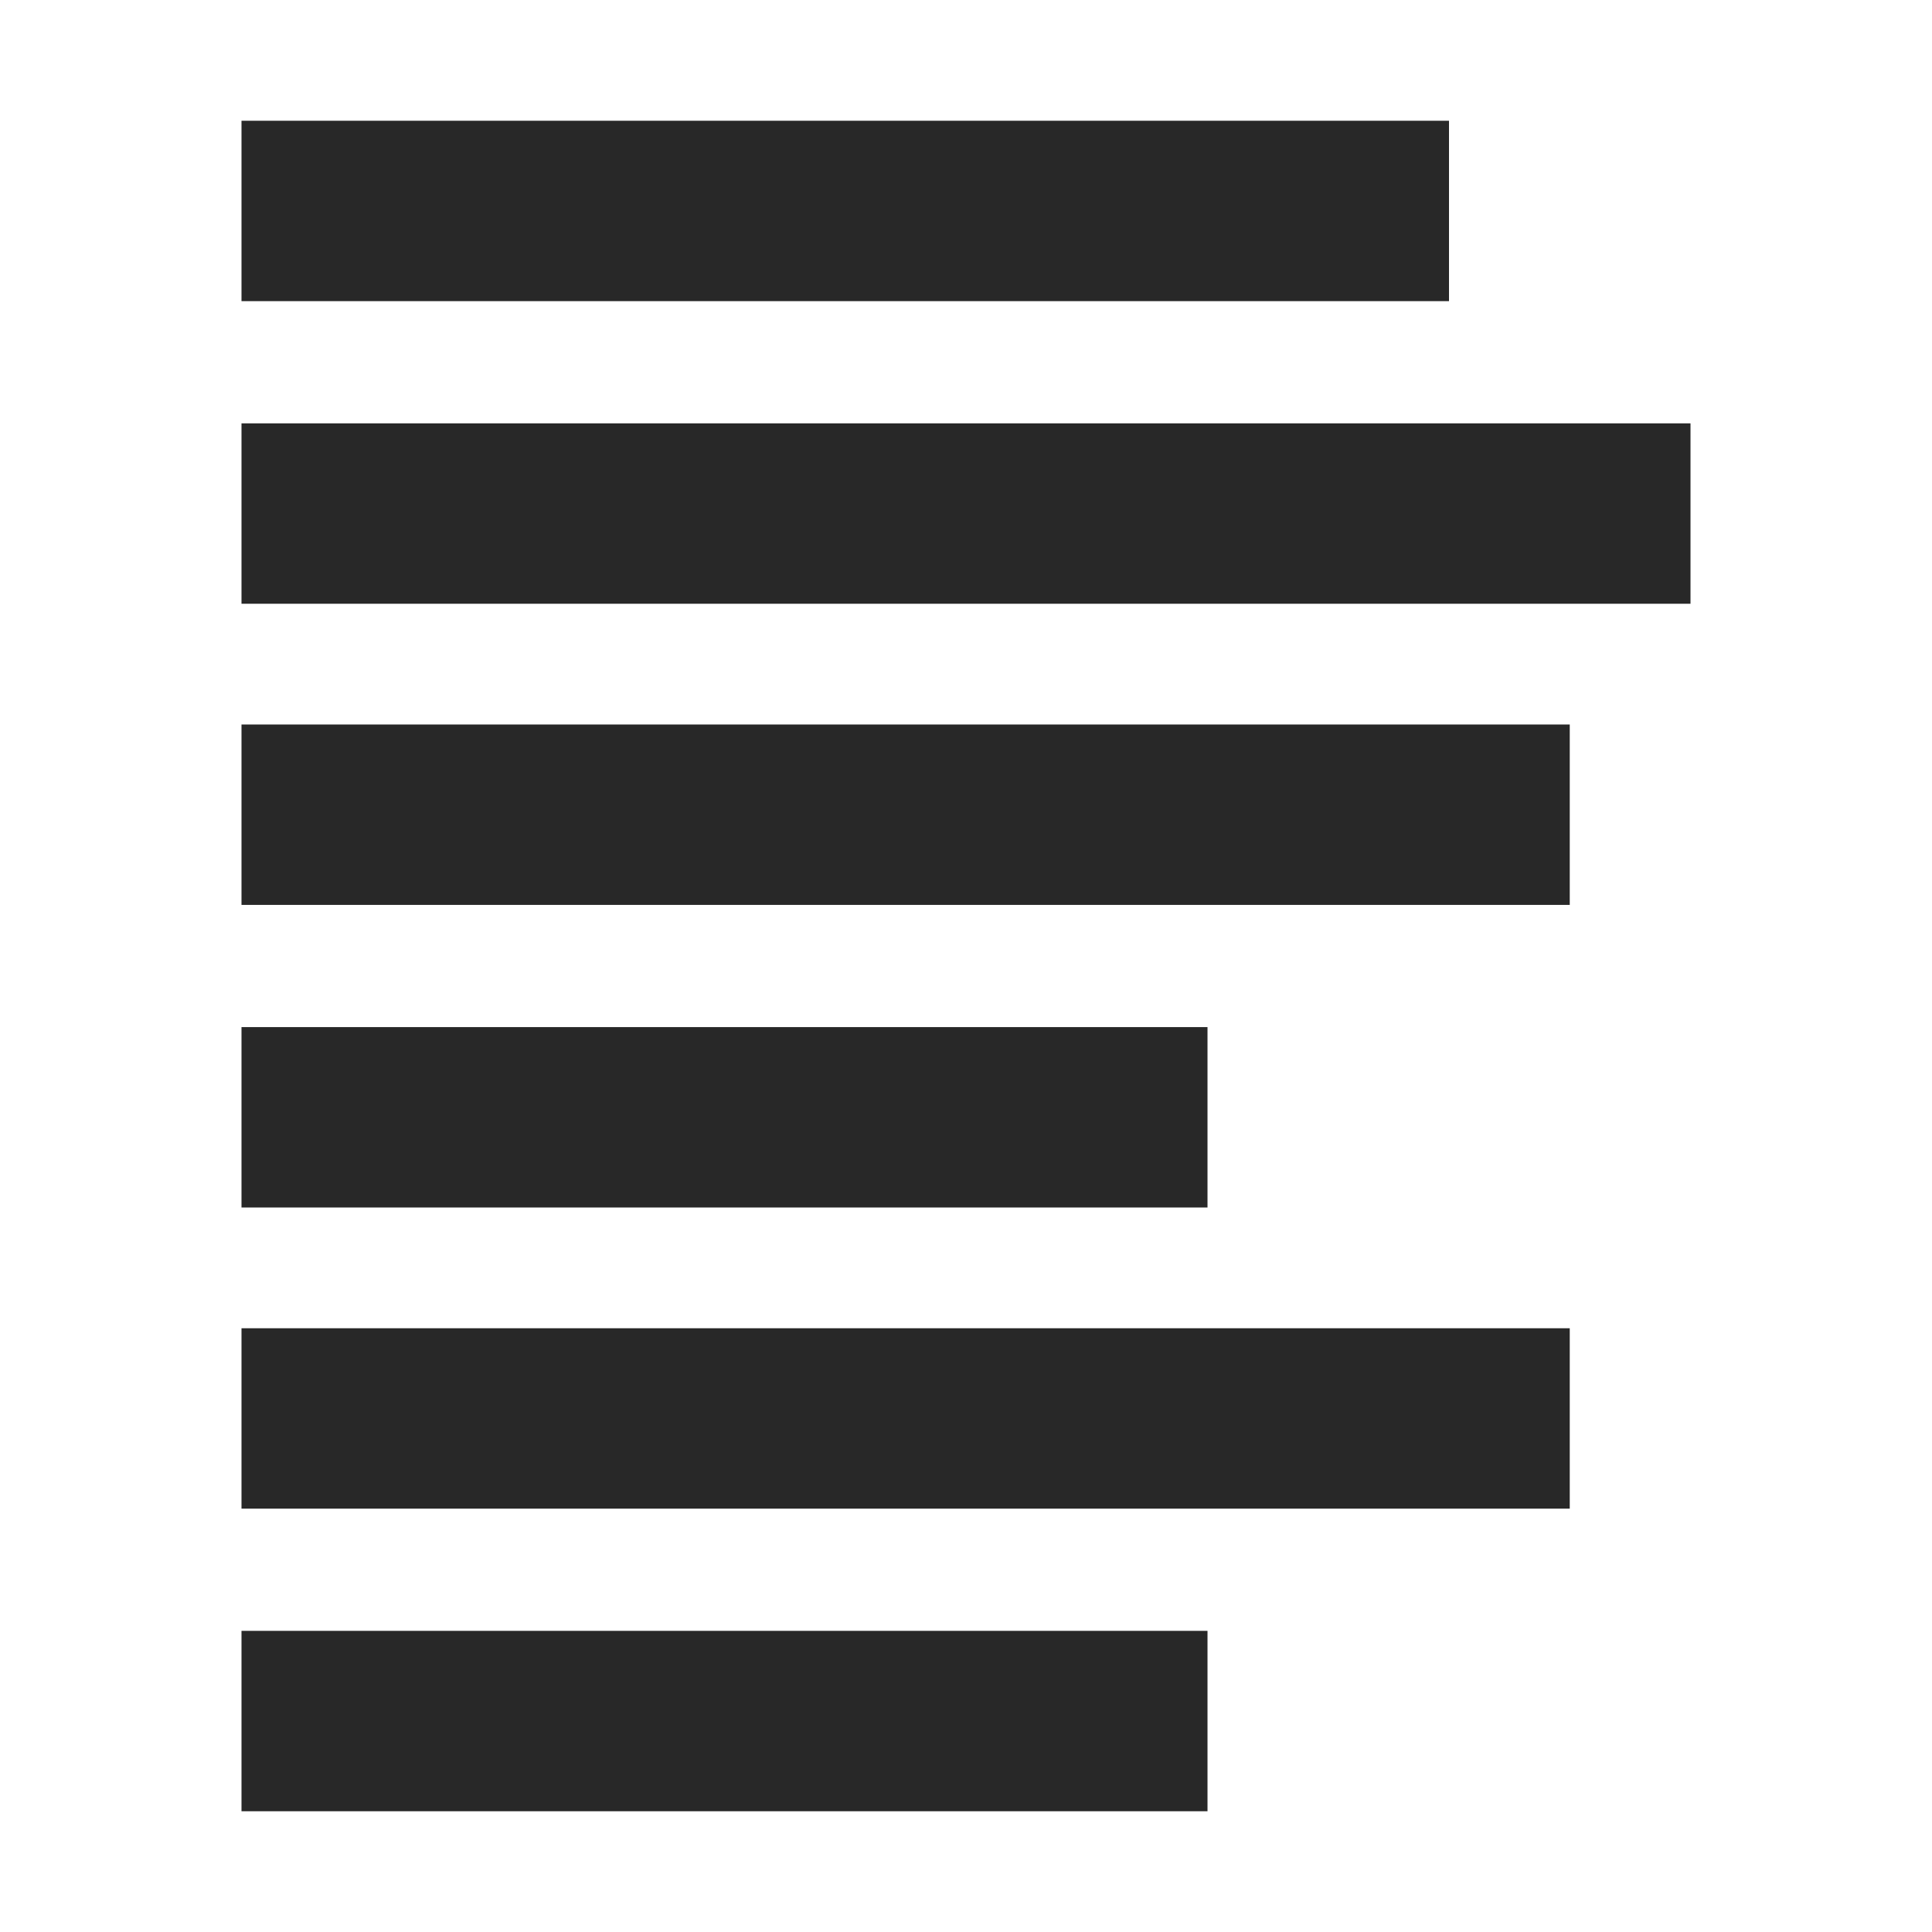 <svg width="16" height="16" version="1.1" xmlns="http://www.w3.org/2000/svg">
  <defs>
    <style type="text/css" id="current-color-scheme">.ColorScheme-Text { color:#282828; } .ColorScheme-Highlight { color:#458588; }</style>
  </defs>
  <path class="ColorScheme-Text" fill="currentColor" d="m2 1v1.494h10v-1.494h-10zm0 2.506v1.494h12v-1.494h-12zm0 2.494v1.494h11v-1.494h-11zm0 2.506v1.494h8v-1.494h-8zm0 2.494v1.494h11v-1.494h-11zm0 2.506v1.494h8v-1.494h-8z"/>
</svg>

